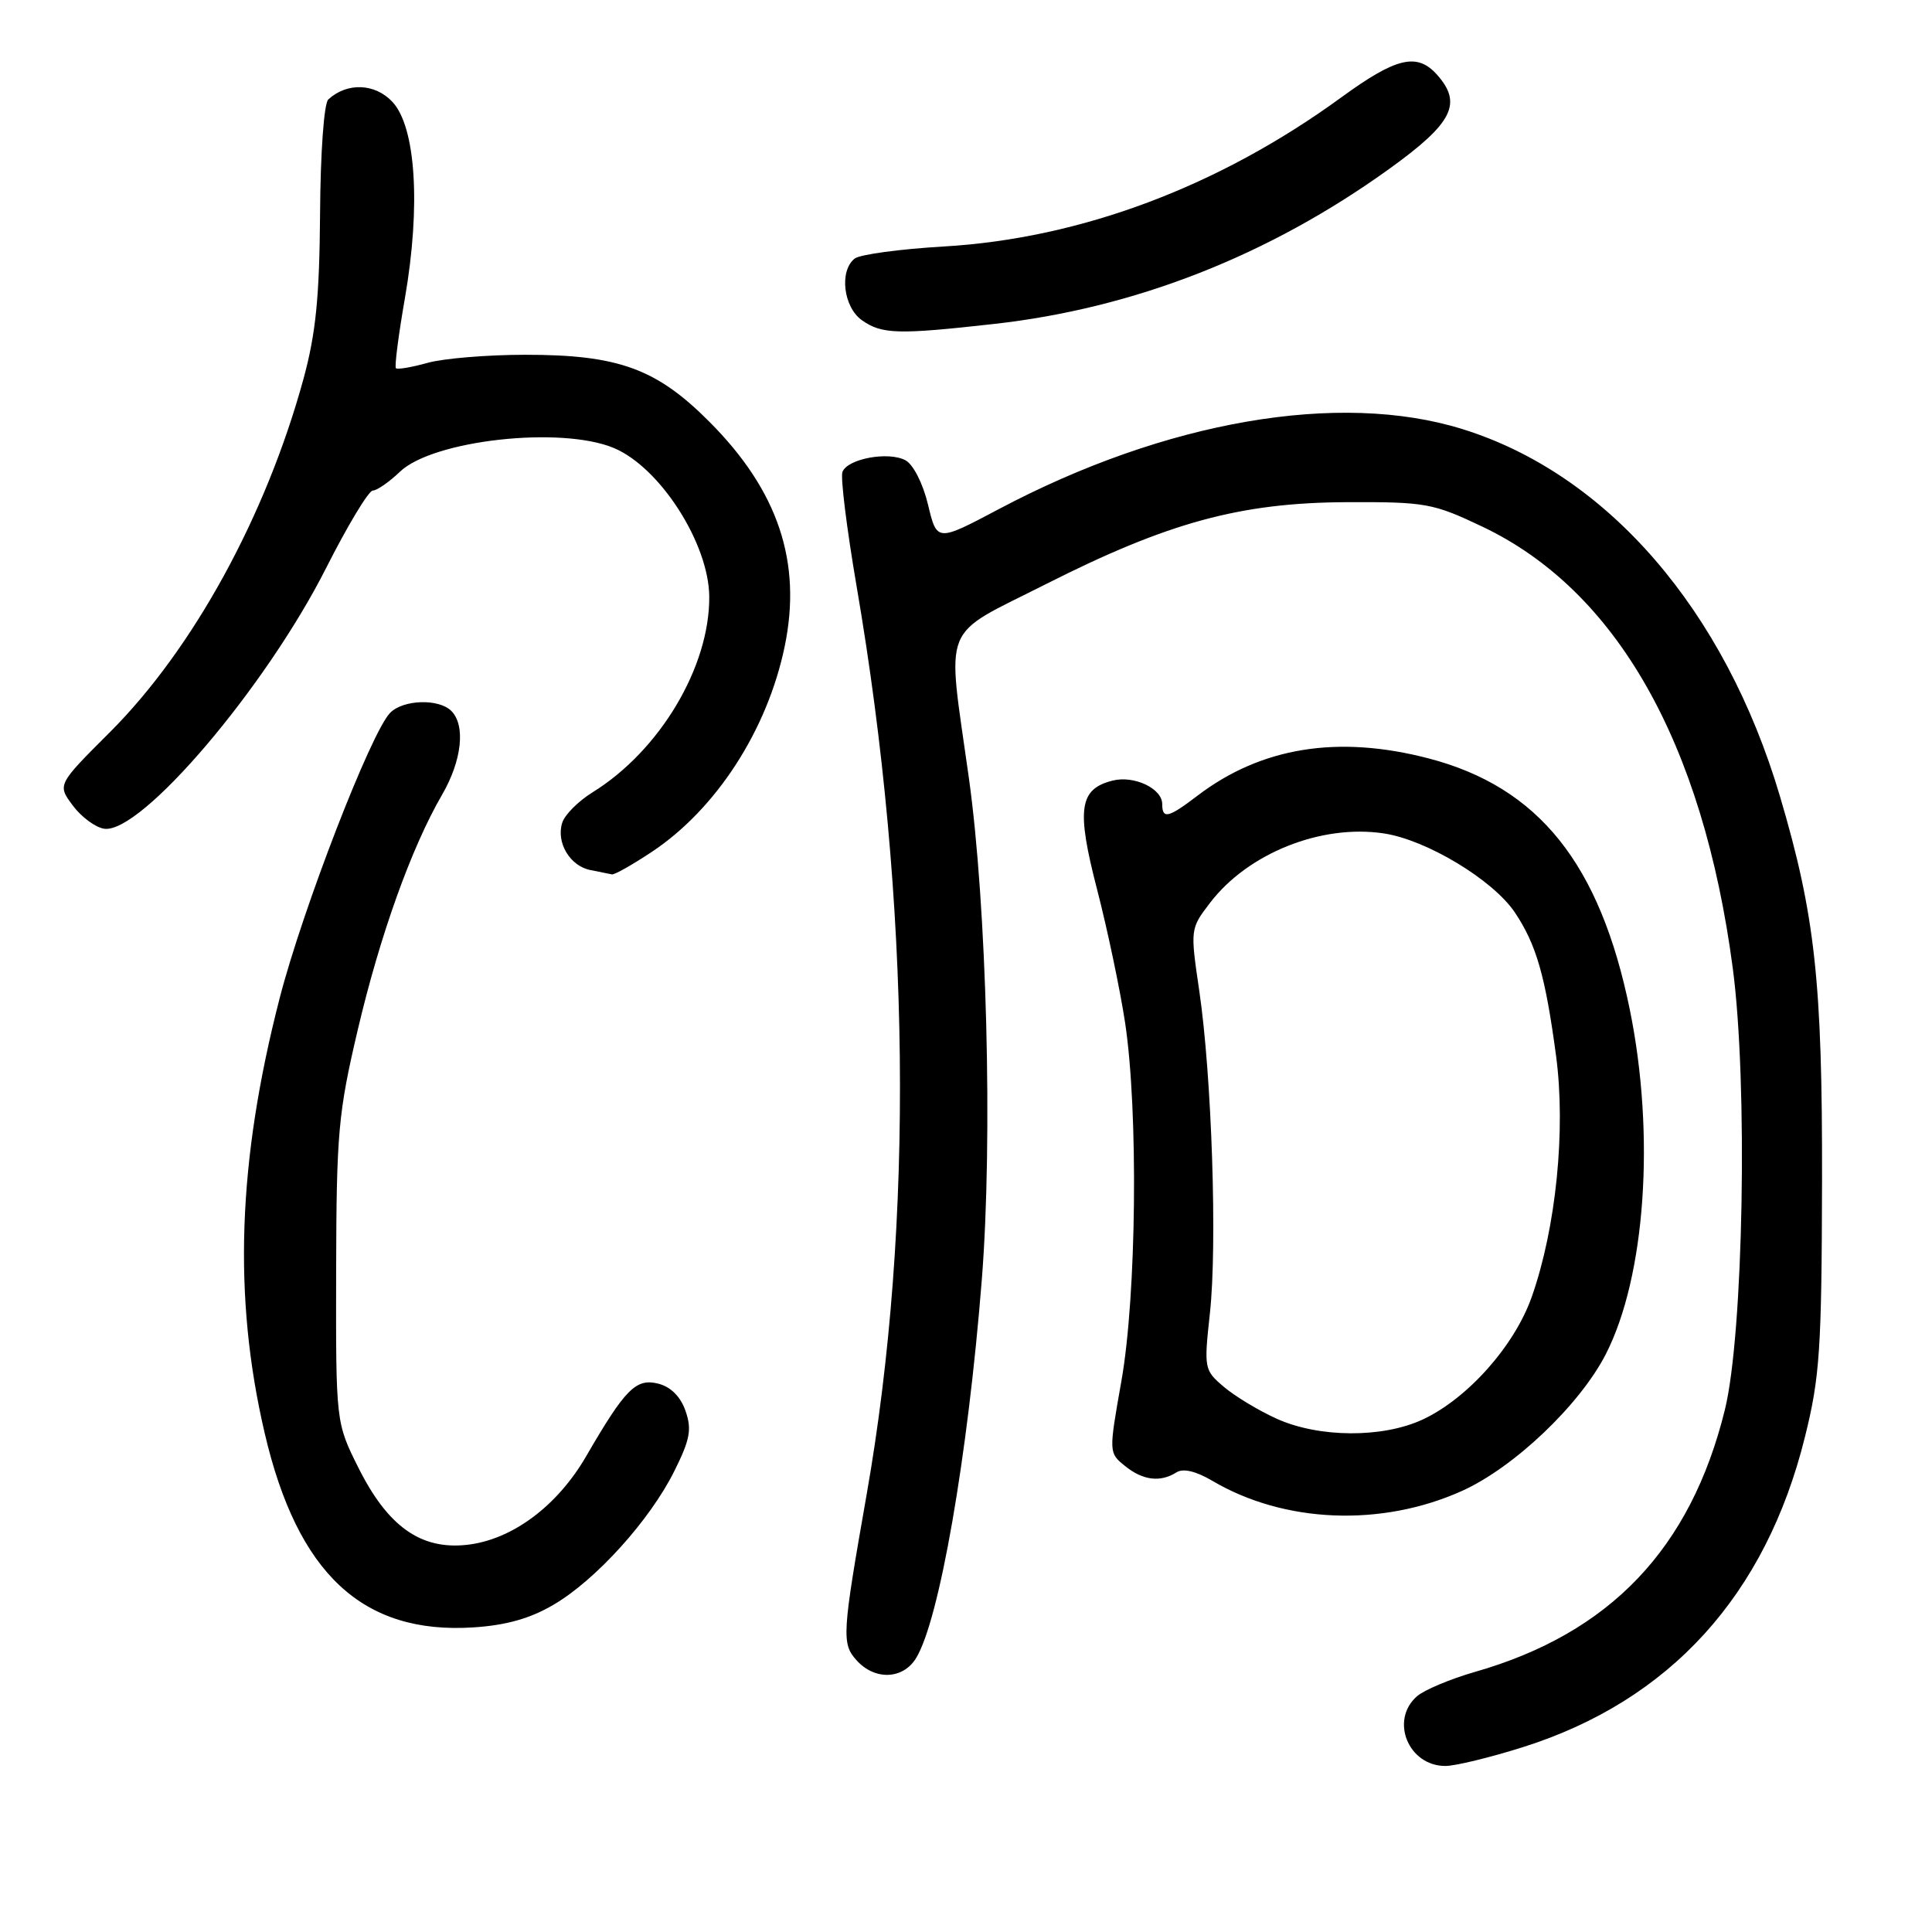 <?xml version="1.0" encoding="UTF-8" standalone="no"?>
<!DOCTYPE svg PUBLIC "-//W3C//DTD SVG 1.1//EN" "http://www.w3.org/Graphics/SVG/1.1/DTD/svg11.dtd" >
<svg xmlns="http://www.w3.org/2000/svg" xmlns:xlink="http://www.w3.org/1999/xlink" version="1.1" viewBox="0 0 256 256">
 <g >
 <path fill="currentColor"
d=" M 201.78 231.51 C 221.26 225.36 233.98 211.37 239.17 190.38 C 241.14 182.46 241.38 178.79 241.43 156.50 C 241.48 130.09 240.51 121.24 235.85 105.50 C 228.54 80.82 212.99 62.83 193.79 56.86 C 177.47 51.78 154.44 55.75 132.33 67.47 C 124.15 71.80 124.15 71.80 122.97 66.88 C 122.30 64.07 121.01 61.54 119.98 60.99 C 117.72 59.78 112.30 60.78 111.63 62.53 C 111.35 63.24 112.20 70.05 113.50 77.66 C 120.68 119.49 121.15 162.06 114.84 198.00 C 111.57 216.61 111.50 217.79 113.52 220.02 C 115.92 222.67 119.62 222.54 121.36 219.75 C 124.45 214.80 128.25 192.97 130.10 169.50 C 131.56 150.96 130.76 120.05 128.37 103.00 C 125.45 82.15 124.51 84.53 138.55 77.42 C 154.80 69.20 164.36 66.60 178.50 66.54 C 188.88 66.50 189.89 66.68 196.37 69.76 C 214.18 78.19 225.65 98.39 229.60 128.28 C 231.62 143.49 231.02 176.84 228.55 186.82 C 224.01 205.22 213.33 216.41 195.46 221.53 C 192.18 222.47 188.71 223.93 187.75 224.77 C 184.14 227.94 186.61 234.00 191.52 234.00 C 192.83 234.00 197.44 232.88 201.78 231.51 Z  M 73.34 212.64 C 78.95 209.36 86.11 201.44 89.35 194.93 C 91.44 190.74 91.69 189.40 90.83 186.94 C 90.17 185.05 88.88 183.76 87.22 183.34 C 84.27 182.60 82.85 184.03 77.67 192.96 C 73.82 199.60 67.83 204.04 61.86 204.70 C 55.75 205.37 51.39 202.27 47.50 194.50 C 44.50 188.50 44.50 188.50 44.54 168.50 C 44.58 150.16 44.81 147.51 47.39 136.52 C 50.35 123.92 54.51 112.31 58.57 105.32 C 61.20 100.80 61.72 96.12 59.80 94.20 C 58.15 92.55 53.45 92.69 51.71 94.44 C 49.20 96.94 40.12 120.39 37.06 132.25 C 31.48 153.89 30.86 171.85 35.07 189.89 C 39.42 208.54 48.06 216.58 62.71 215.64 C 67.06 215.36 70.25 214.46 73.34 212.64 Z  M 193.71 197.56 C 200.62 194.45 209.36 186.13 212.79 179.41 C 218.04 169.12 219.34 150.38 215.96 133.79 C 212.01 114.44 203.88 104.29 189.29 100.49 C 177.27 97.36 167.11 99.00 158.65 105.45 C 154.81 108.38 154.00 108.57 154.00 106.54 C 154.00 104.48 150.27 102.72 147.44 103.43 C 142.99 104.54 142.61 107.20 145.36 117.82 C 146.74 123.15 148.41 131.10 149.08 135.50 C 150.85 147.26 150.60 171.65 148.59 183.00 C 146.91 192.50 146.91 192.50 149.07 194.25 C 151.42 196.16 153.74 196.45 155.88 195.10 C 156.77 194.53 158.46 194.93 160.65 196.22 C 170.17 201.84 183.04 202.36 193.71 197.56 Z  M 86.35 112.89 C 94.89 107.23 101.69 96.73 103.98 85.63 C 106.28 74.50 103.12 65.05 94.04 55.93 C 87.00 48.84 81.94 47.00 69.57 47.01 C 64.58 47.01 58.77 47.49 56.66 48.08 C 54.54 48.67 52.65 48.99 52.46 48.79 C 52.26 48.59 52.80 44.40 53.66 39.47 C 55.77 27.28 55.10 16.80 51.99 13.49 C 49.68 11.03 45.99 10.89 43.50 13.18 C 42.93 13.70 42.46 20.24 42.41 28.30 C 42.33 39.39 41.85 44.18 40.22 50.18 C 35.25 68.36 25.59 86.00 14.55 97.03 C 7.59 103.98 7.59 103.98 9.65 106.74 C 10.78 108.26 12.65 109.64 13.80 109.81 C 18.67 110.54 35.18 91.14 43.20 75.29 C 46.06 69.63 48.85 65.00 49.40 65.00 C 49.94 65.00 51.56 63.88 52.99 62.51 C 57.36 58.32 74.32 56.43 81.33 59.36 C 87.46 61.92 93.93 72.02 93.98 79.07 C 94.04 88.39 87.41 99.49 78.51 104.99 C 76.64 106.15 74.83 107.96 74.50 109.01 C 73.66 111.64 75.53 114.77 78.25 115.29 C 79.49 115.53 80.76 115.79 81.08 115.86 C 81.40 115.94 83.77 114.60 86.35 112.89 Z  M 131.67 42.93 C 150.33 40.85 168.11 33.88 184.08 22.38 C 192.54 16.29 193.84 13.69 190.35 9.83 C 187.74 6.96 184.97 7.63 177.76 12.88 C 161.51 24.73 143.20 31.60 125.07 32.66 C 119.25 33.00 113.94 33.72 113.25 34.26 C 111.18 35.89 111.75 40.71 114.22 42.44 C 116.85 44.29 118.98 44.35 131.67 42.93 Z  M 169.15 187.98 C 166.76 186.90 163.60 184.99 162.15 183.75 C 159.56 181.55 159.52 181.33 160.32 174.00 C 161.31 164.94 160.57 142.58 158.91 131.29 C 157.71 123.13 157.71 123.06 160.33 119.64 C 165.34 113.07 175.05 109.18 183.35 110.43 C 189.01 111.27 197.81 116.58 200.71 120.88 C 203.57 125.14 204.77 129.31 206.19 139.93 C 207.49 149.72 206.19 162.67 202.97 171.83 C 200.68 178.33 194.47 185.32 188.50 188.10 C 183.18 190.57 174.75 190.52 169.15 187.98 Z "/>
</g>
</svg>